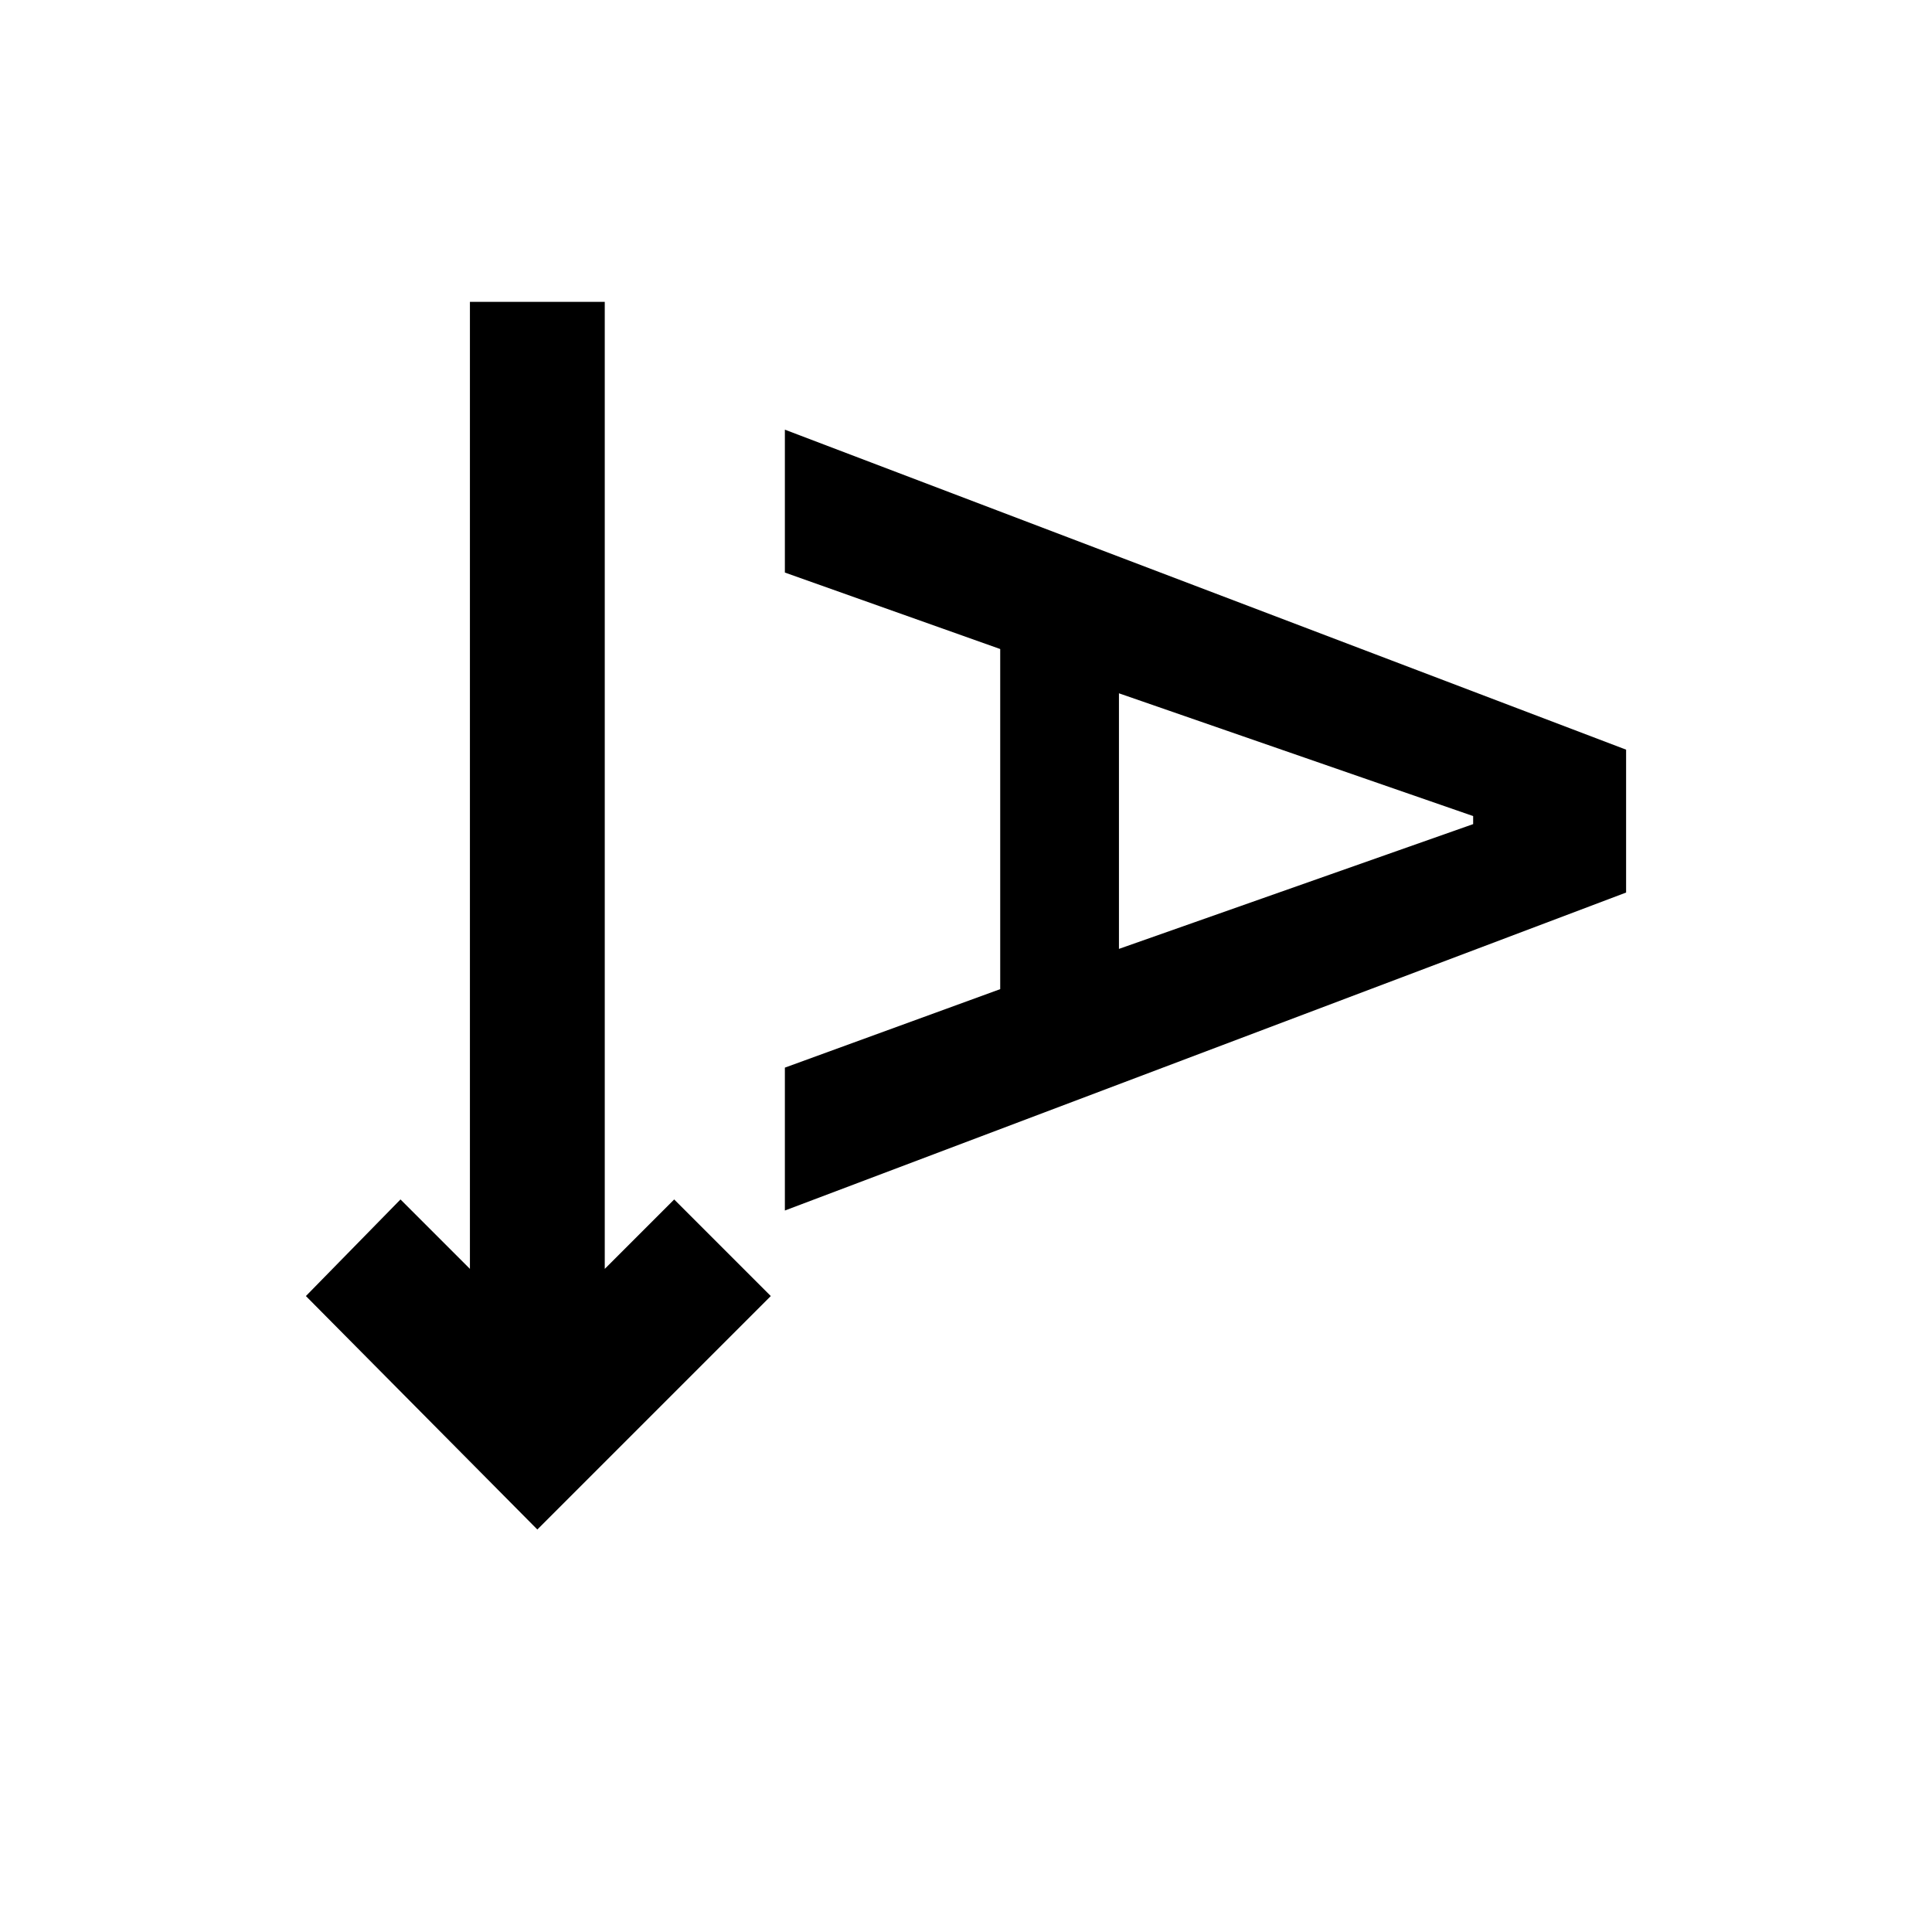 <svg xmlns="http://www.w3.org/2000/svg" height="20" viewBox="0 -960 960 960" width="20"><path d="M267-200 152-316l47-48 34.5 34.5V-810h67v480.5L335-364l48 48-116 116Zm123-158.5v-71l107-39v-169l-107-38v-71l418 159v71l-418 158Zm166-130 176-62v-4l-176-61v127Z"/></svg>